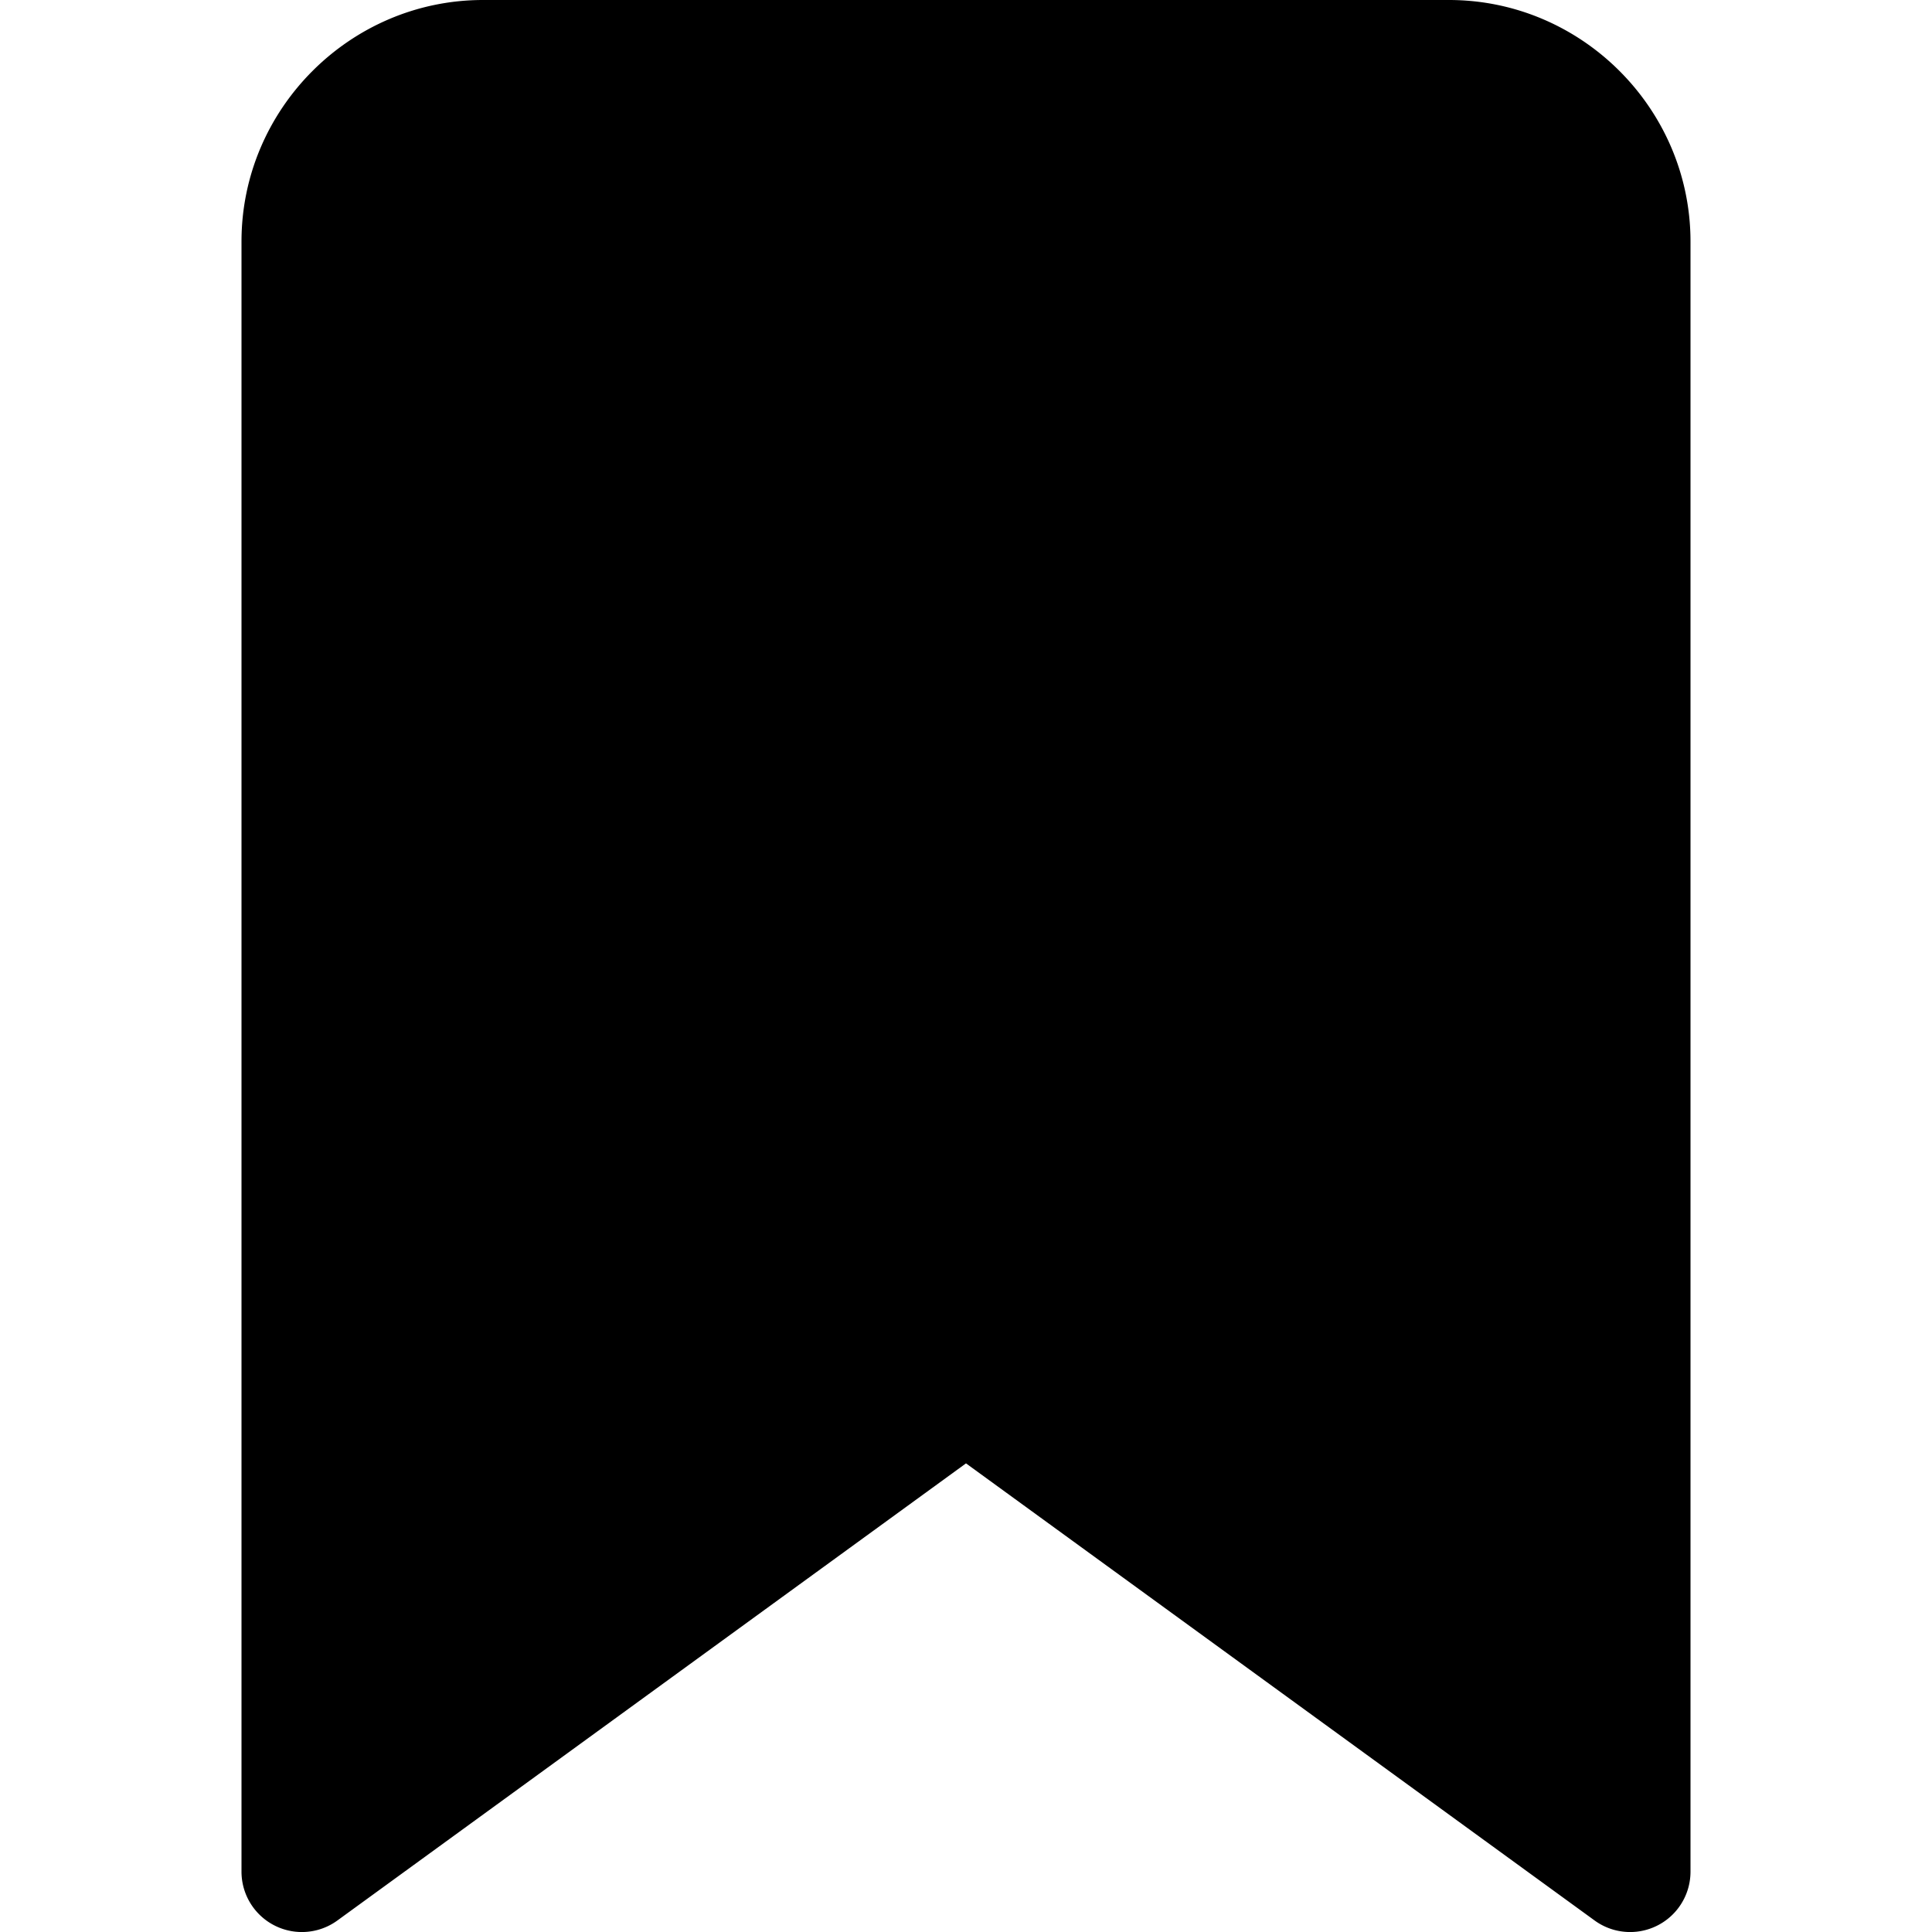 <?xml version="1.0" encoding="UTF-8" standalone="no"?>
<svg
   width="16"
   height="16"
   fill="none"
   viewBox="0 0 16 16"
   version="1.1"
   id="svg1"
   xmlns="http://www.w3.org/2000/svg"
   xmlns:svg="http://www.w3.org/2000/svg">
  <defs
     id="defs1" />
  <g
     id="path1">
    <path
       style="fill:currentColor;stroke-linecap:round;stroke-linejoin:round"
       d="m 2.5,15.5 5.5,-4 5.5,4 V 2 A 1.5,1.5 0 0 0 12,0.5 H 4 A 1.5,1.5 0 0 0 2.5,2 Z"
       id="path2" />
    <path
       style="fill:currentColor;stroke-linecap:round;stroke-linejoin:round"
       d="M 4,0 C 2.901,0 2,0.901 2,2 v 13.5 a 0.5,0.5 0 0 0 0.795,0.404 L 8,12.119 13.205,15.904 A 0.5,0.5 0 0 0 14,15.5 V 2 C 14,0.901 13.099,0 12,0 Z m 0,1 h 8 c 0.558,0 1,0.442 1,1 V 14.518 L 8.295,11.096 a 0.5,0.5 0 0 0 -0.59,0 L 3,14.518 V 2 C 3,1.442 3.442,1 4,1 Z"
       id="path3" />
  </g>
</svg>
